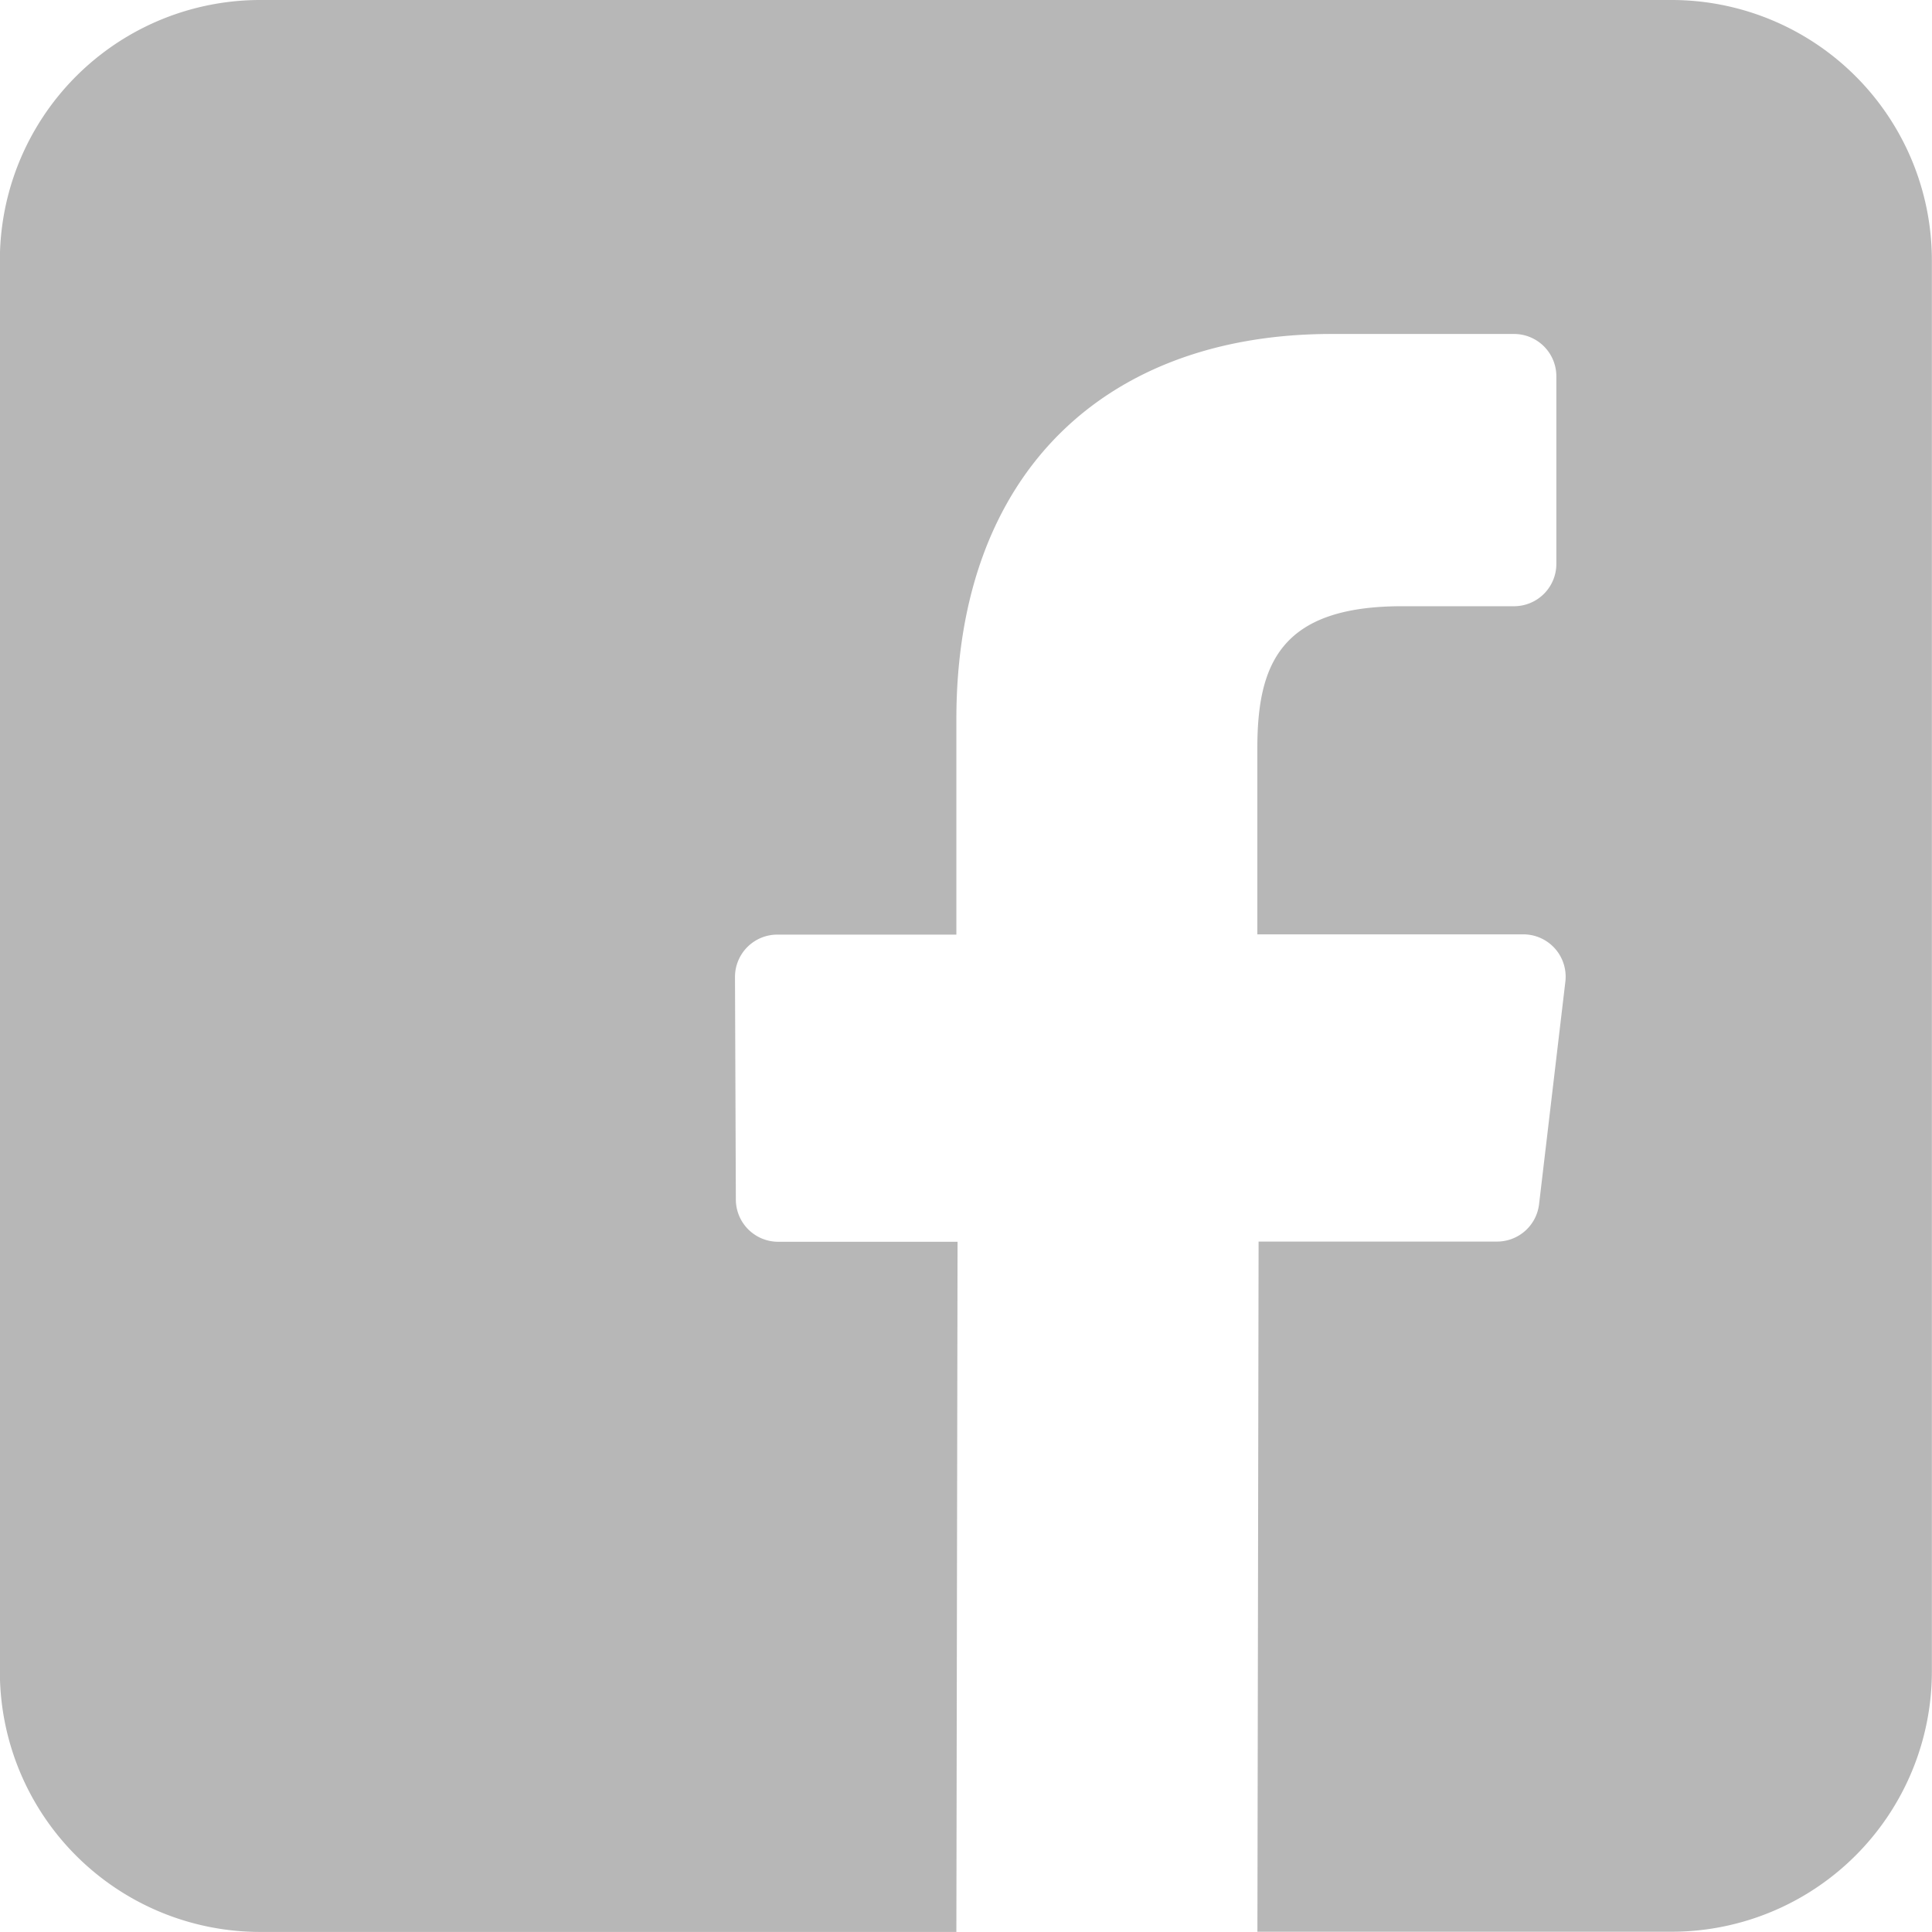 <svg xmlns="http://www.w3.org/2000/svg" width="29.393" height="29.392" viewBox="0 0 29.393 29.392">
  <path id="_036-facebook" data-name="036-facebook" d="M25.433,0H3.963A3.961,3.961,0,0,0,0,3.961v21.47a3.961,3.961,0,0,0,3.961,3.961H14.552l.018-10.5H11.841a.644.644,0,0,1-.644-.641l-.013-3.386a.644.644,0,0,1,.644-.646h2.724V10.944c0-3.8,2.319-5.863,5.705-5.863h2.779a.644.644,0,0,1,.644.644V8.579a.644.644,0,0,1-.644.644H21.331c-1.842,0-2.2.875-2.2,2.16v2.832h4.047a.644.644,0,0,1,.639.72l-.4,3.386a.644.644,0,0,1-.639.568H19.15l-.018,10.5h6.3a3.961,3.961,0,0,0,3.961-3.961V3.961A3.961,3.961,0,0,0,25.433,0Z" transform="translate(-0.002)" fill="#b7b7b7"/>
</svg>
